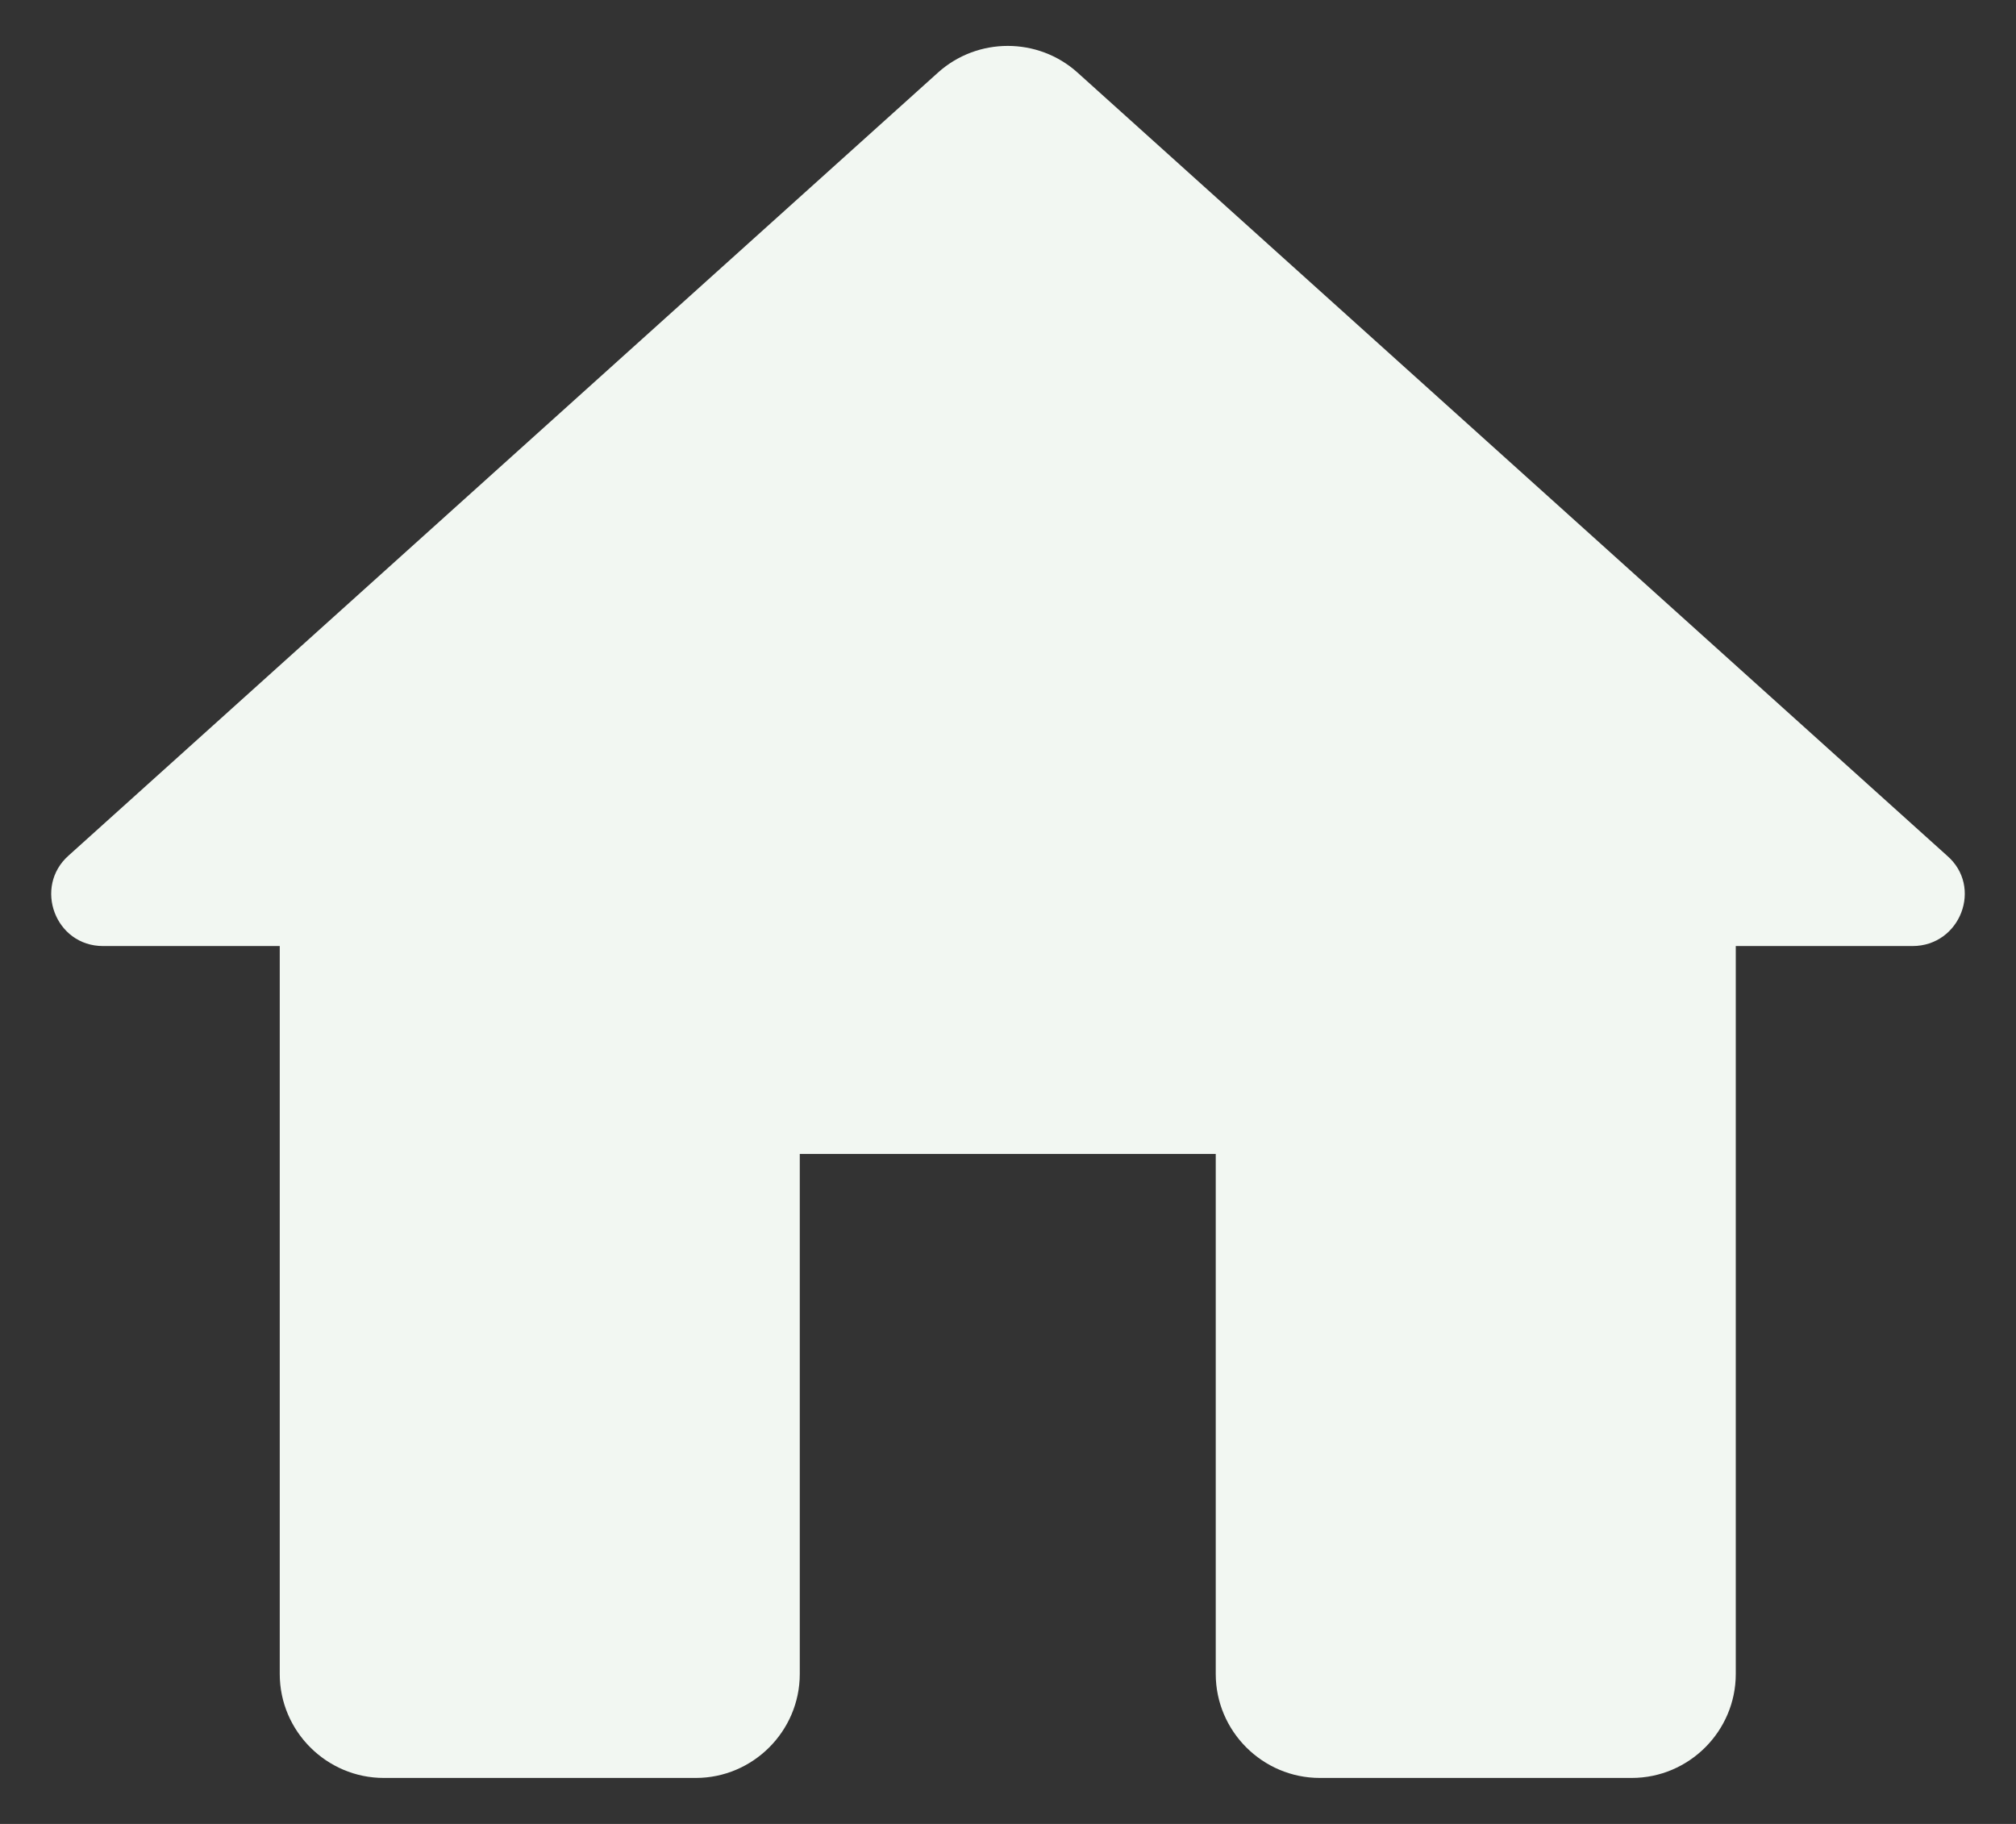 <svg width="21" height="19" viewBox="0 0 21 19" fill="none" xmlns="http://www.w3.org/2000/svg">
<rect x="0" y="0" width="21" height="19" fill="#333333" stroke="none"/>
<path d="M8.331 17.438V12.021H12.664V17.438C12.664 18.034 13.152 18.521 13.748 18.521H16.997C17.593 18.521 18.081 18.034 18.081 17.438V9.855H19.922C20.421 9.855 20.659 9.237 20.28 8.912L11.223 0.755C10.812 0.386 10.183 0.386 9.772 0.755L0.715 8.912C0.347 9.237 0.574 9.855 1.073 9.855H2.914V17.438C2.914 18.034 3.402 18.521 3.998 18.521H7.248C7.843 18.521 8.331 18.034 8.331 17.438Z" fill="#F2F7F2"/>
</svg>
